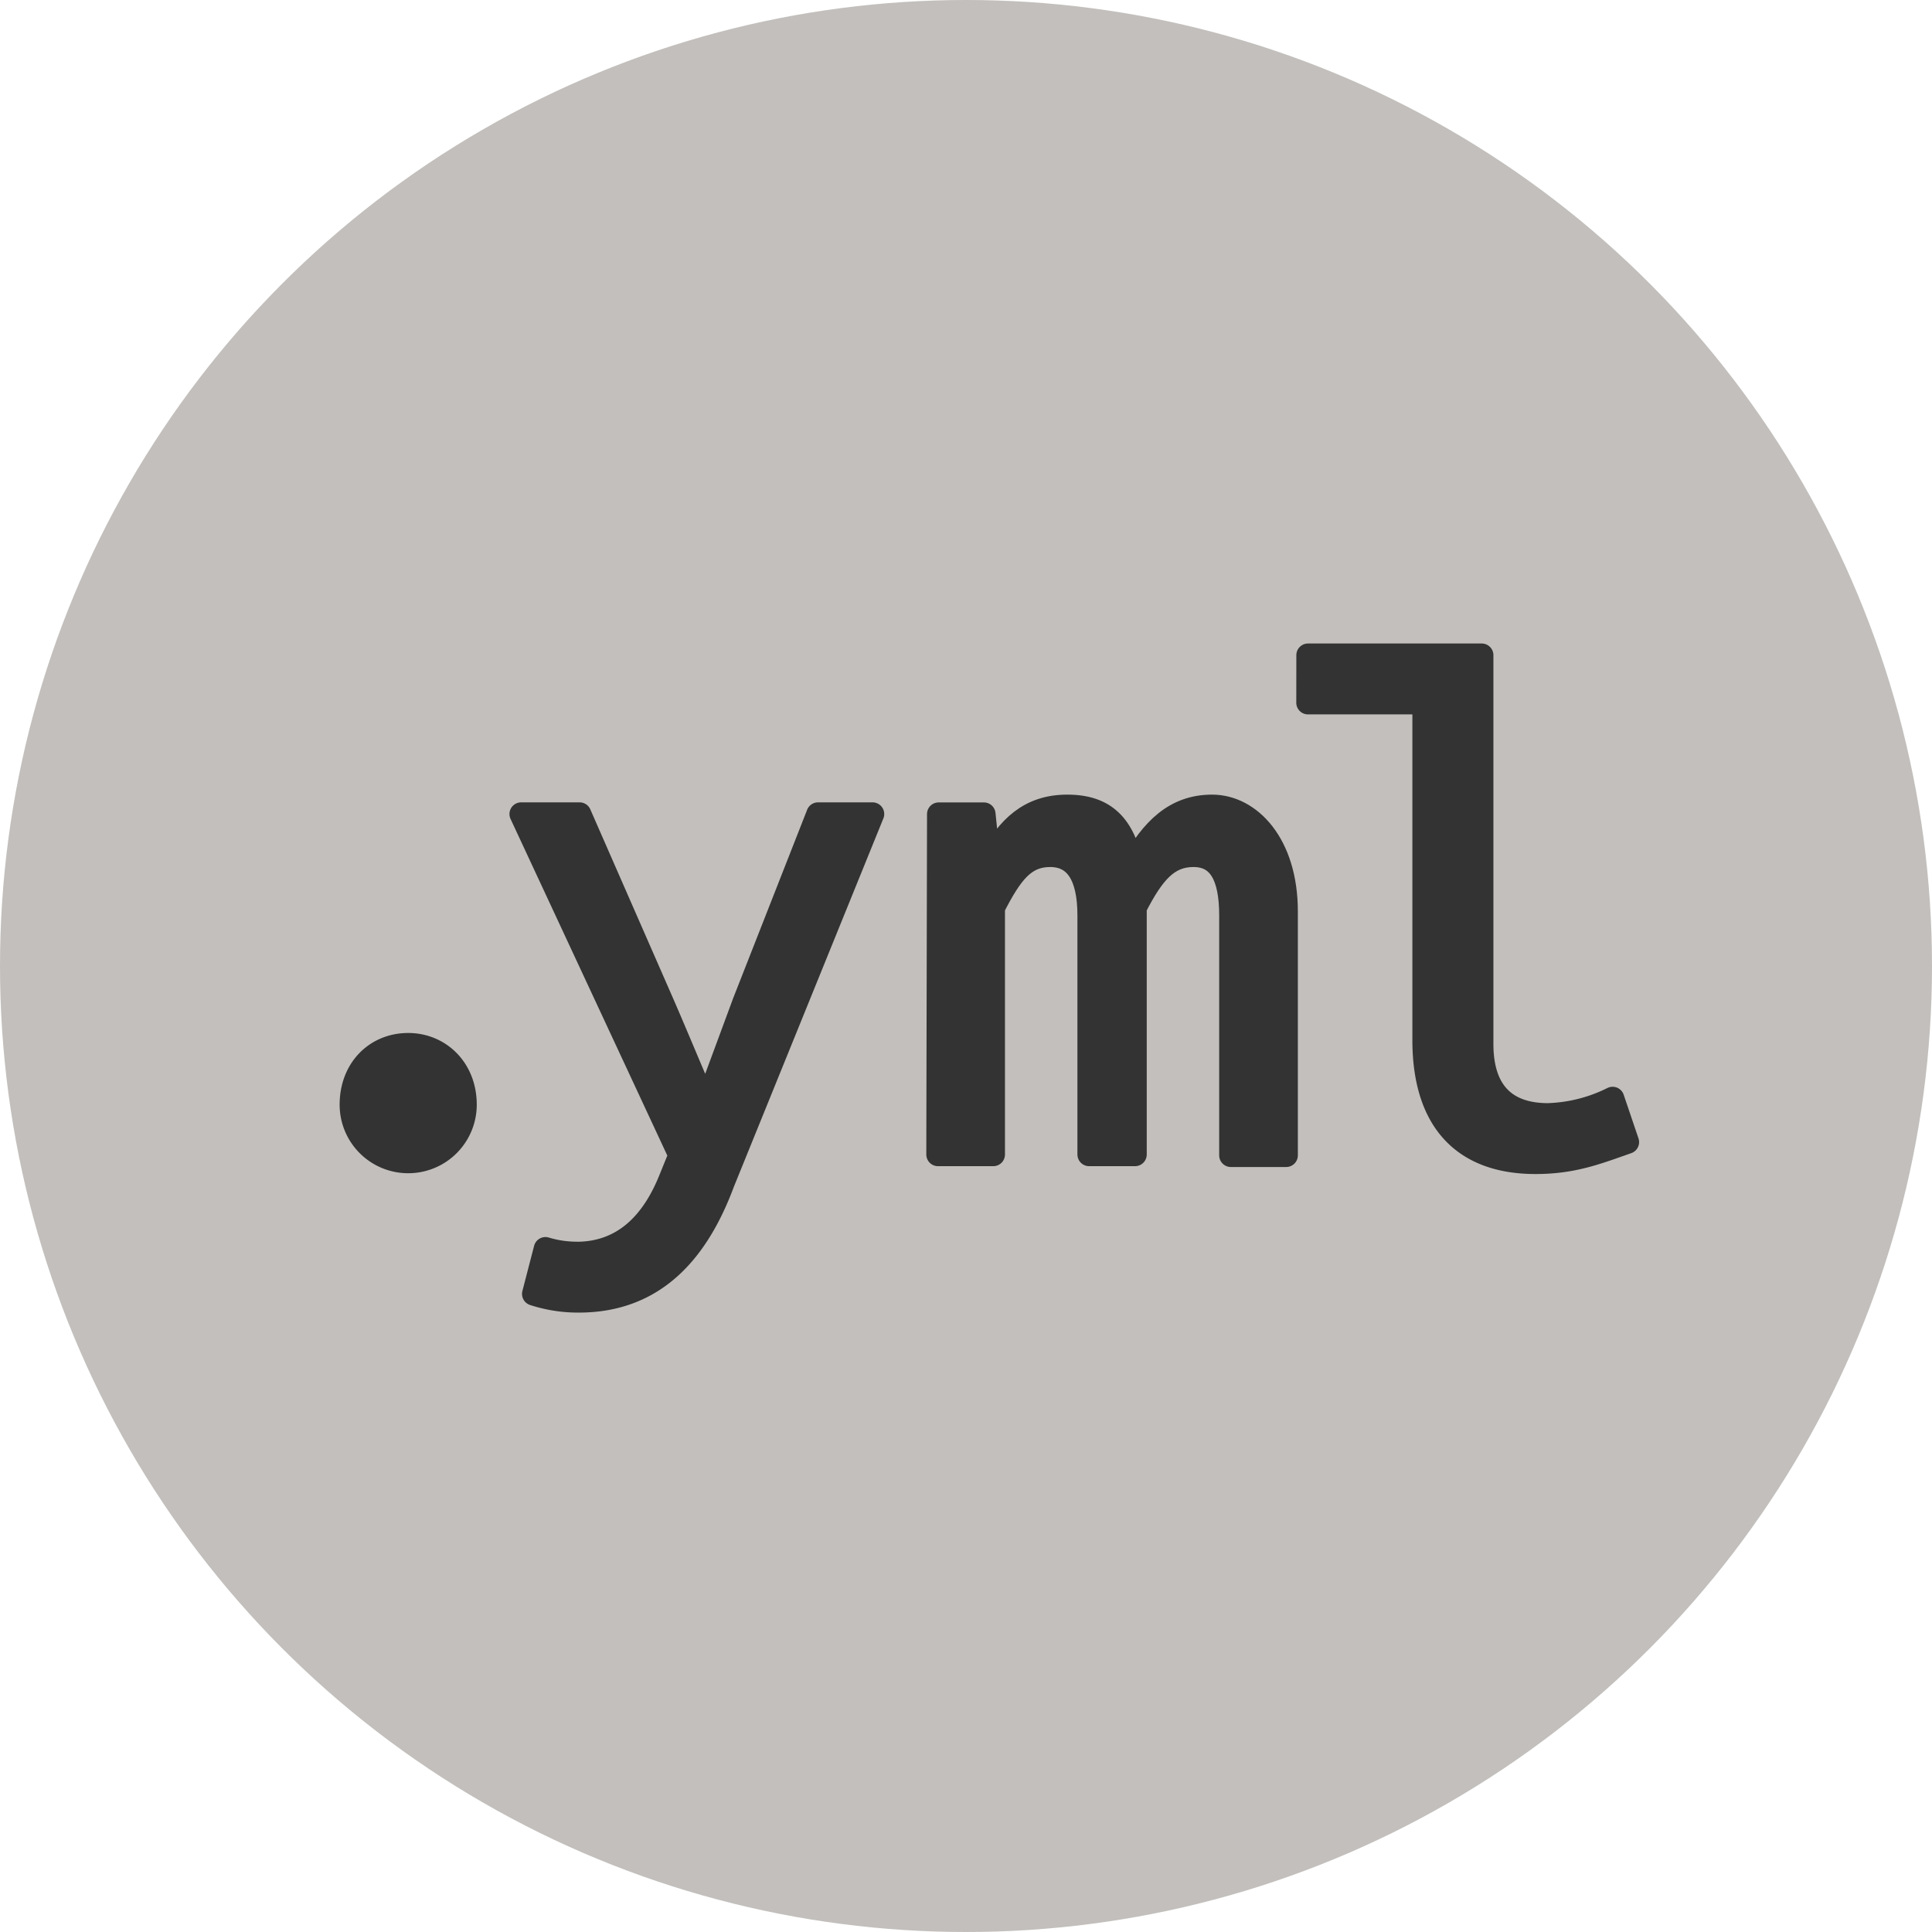 <svg xmlns="http://www.w3.org/2000/svg" xmlns:svg="http://www.w3.org/2000/svg" id="svg14" width="32" height="32" version="1.1" viewBox="0 0 32 32"><title id="title2">icon</title><g id="g3713" transform="translate(28,4)"><g id="g3705"><circle id="circle4" cx="-12" cy="12" r="16" style="fill:#c2bfbc;stroke-width:.129"/></g><path style="fill:#333;stroke:#333;stroke-width:.387;stroke-linecap:round;stroke-linejoin:round" id="path6" d="m -21.239,13.303 c 0.516,0 0.942,0.4 0.942,0.994 a 0.942,0.942 0 1 1 -1.884,0 c 0,-0.594 0.413,-0.994 0.942,-0.994 z"/><path style="fill:#333;stroke:#333;stroke-width:.387;stroke-linecap:round;stroke-linejoin:round" id="path8" d="m -18.452,16.761 c 0.787,0 1.265,-0.516 1.548,-1.213 l 0.168,-0.413 -2.632,-5.652 H -18.4 l 1.368,3.123 c 0.219,0.503 0.465,1.097 0.697,1.639 h 0.052 l 0.606,-1.639 1.226,-3.123 h 0.903 l -2.477,6.103 c -0.413,1.11 -1.11,1.961 -2.387,1.961 a 2.374,2.374 0 0 1 -0.748,-0.116 l 0.194,-0.748 a 1.806,1.806 0 0 0 0.516,0.077 z"/><path style="fill:#333;stroke:#333;stroke-width:.387;stroke-linecap:round;stroke-linejoin:round" id="path10" d="m -12.452,9.484 h 0.748 l 0.077,0.748 h 0.039 c 0.284,-0.516 0.632,-0.877 1.265,-0.877 0.632,0 0.929,0.323 1.071,0.981 0.335,-0.594 0.71,-0.981 1.329,-0.981 0.619,0 1.226,0.619 1.226,1.742 v 4.039 H -7.613 V 11.161 c 0,-0.658 -0.194,-0.994 -0.619,-0.994 -0.426,0 -0.671,0.284 -0.968,0.865 v 4.09 H -9.961 V 11.161 c 0,-0.658 -0.219,-0.994 -0.645,-0.994 -0.426,0 -0.645,0.284 -0.942,0.865 v 4.09 h -0.916 z"/><path style="fill:#333;stroke:#333;stroke-width:.387;stroke-linecap:round;stroke-linejoin:round" id="path12" d="m -6.335,6.852 h 2.877 v 6.439 c 0,0.826 0.426,1.174 1.097,1.174 a 2.568,2.568 0 0 0 1.071,-0.271 l 0.245,0.723 c -0.516,0.181 -0.903,0.335 -1.523,0.335 -1.2,0 -1.845,-0.697 -1.845,-2.026 V 7.639 h -1.923 z"/></g></svg>
